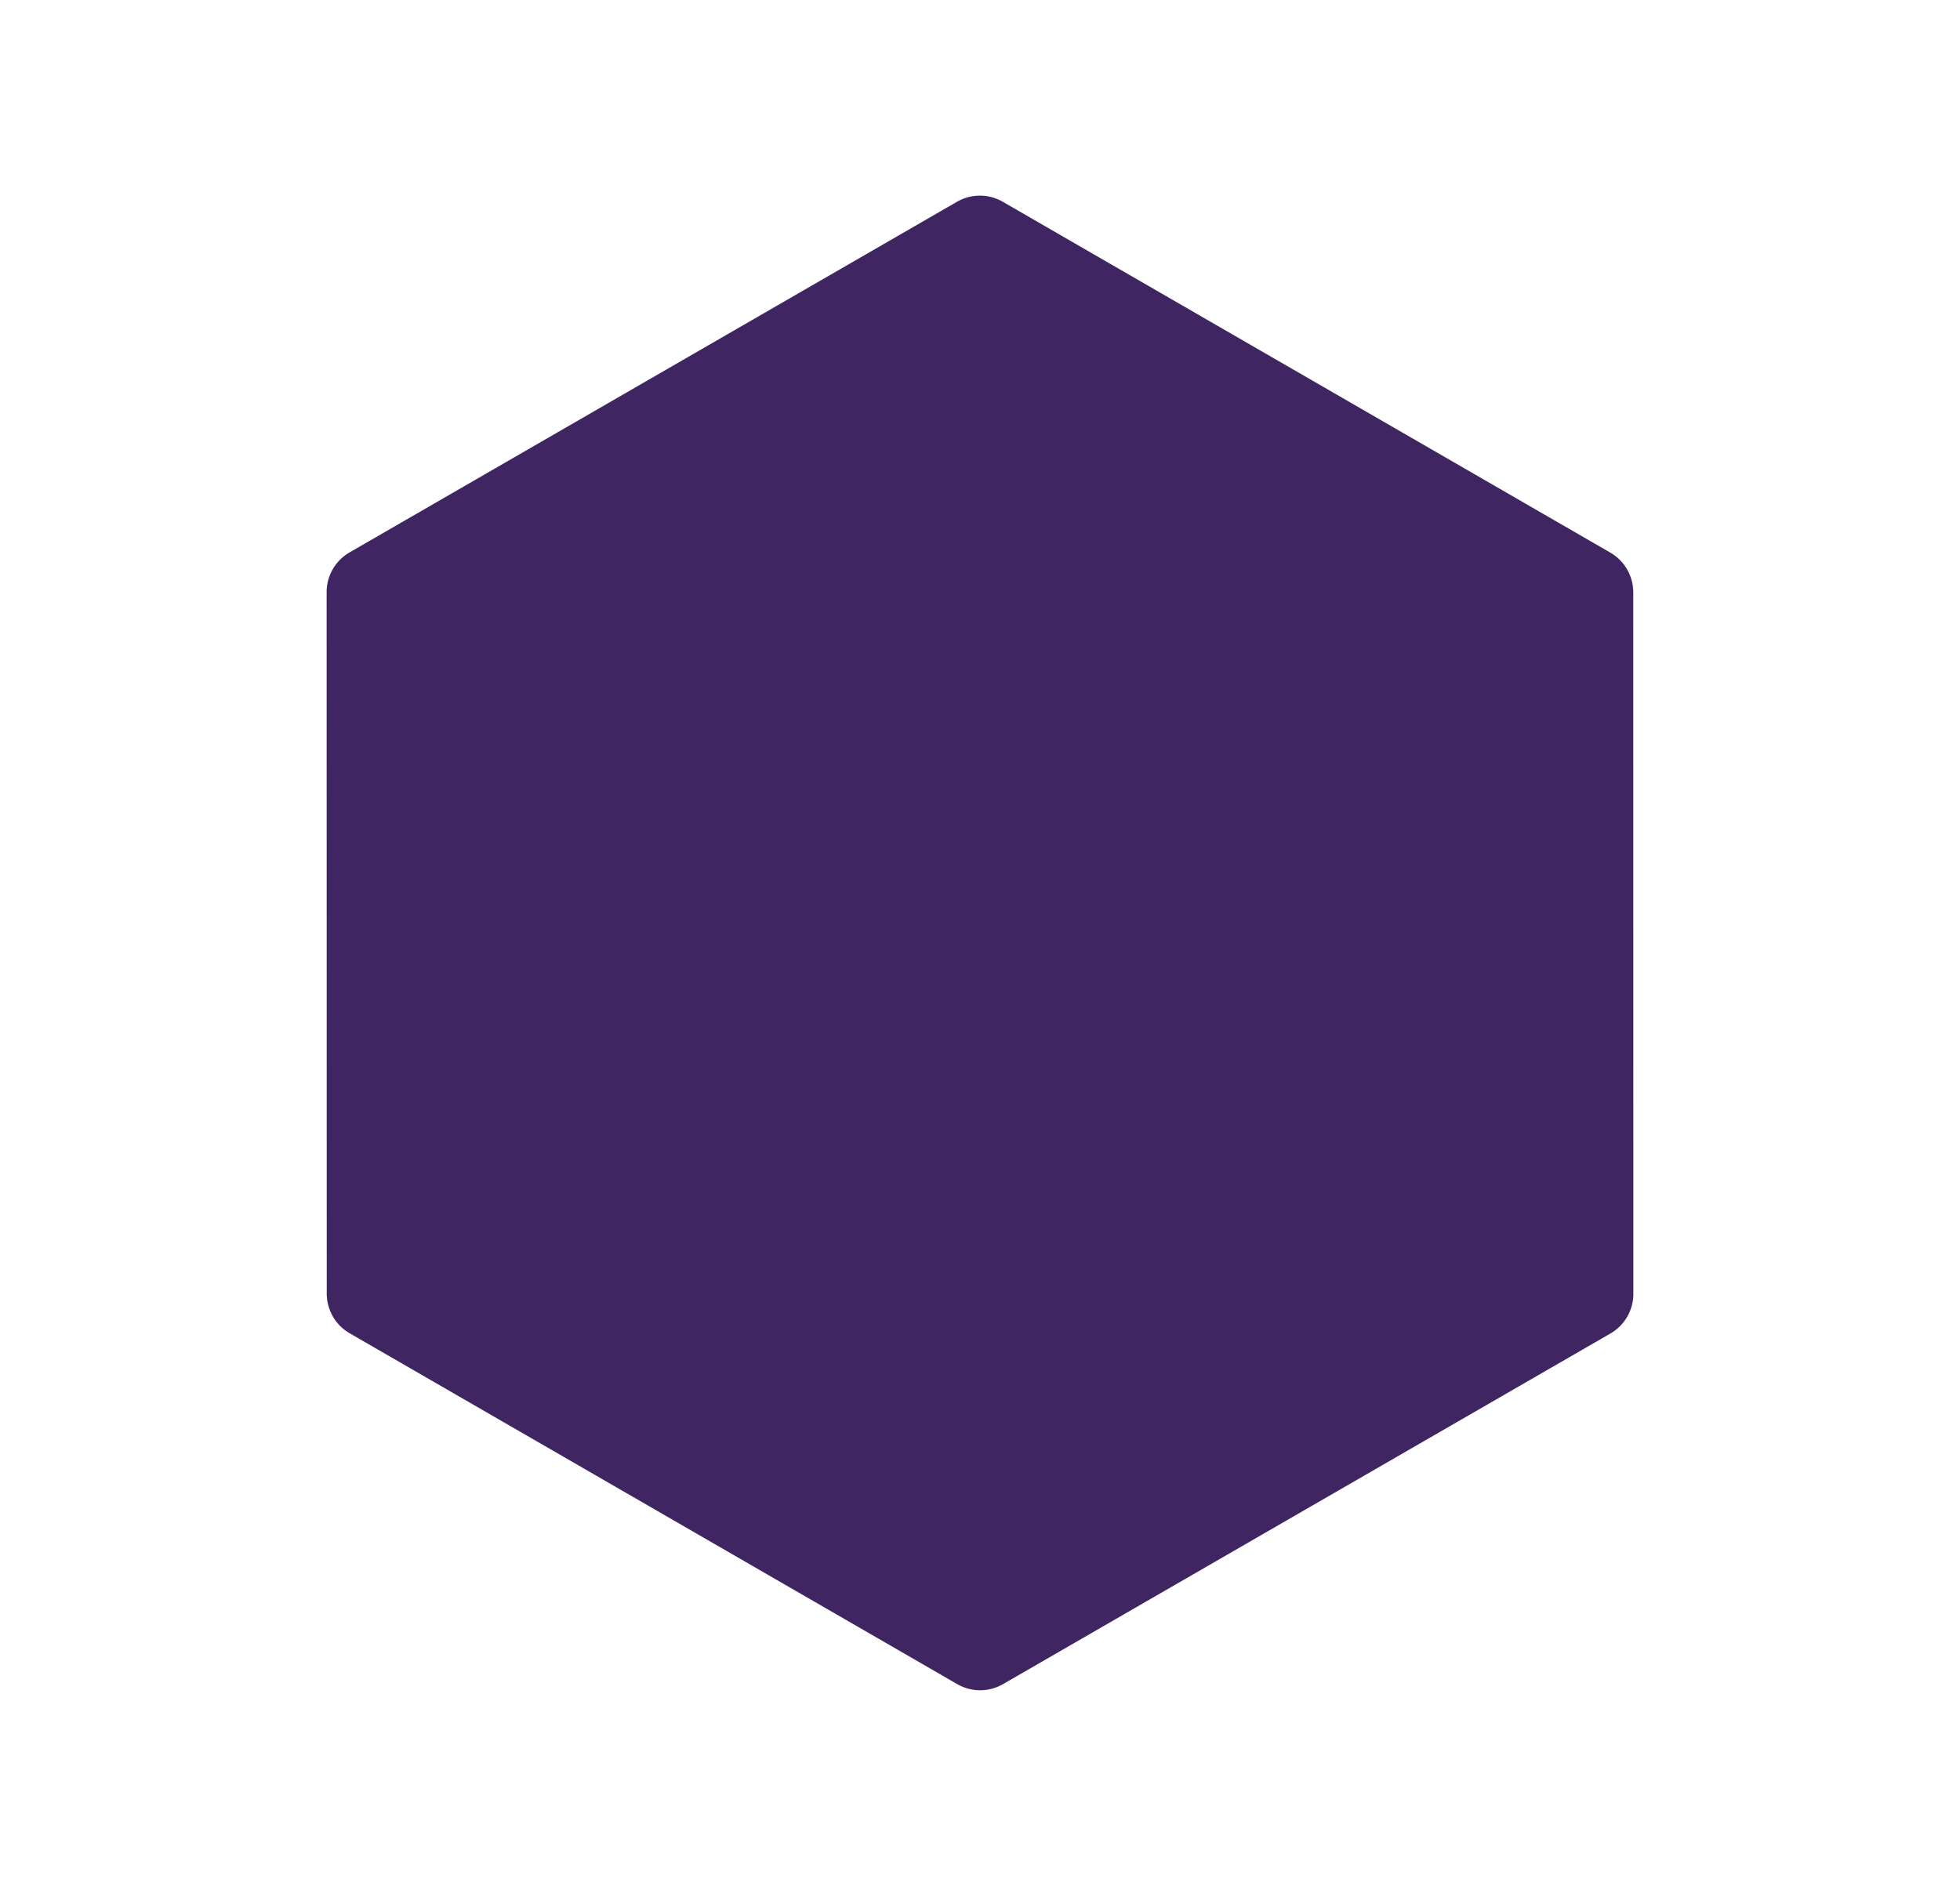 <svg xmlns="http://www.w3.org/2000/svg" width="651.549" height="627.015" viewBox="0 0 651.549 627.015">
  <path id="Polygon_7" data-name="Polygon 7" d="M367.319,0a15.25,15.25,0,0,1,13.208,7.627L497.1,209.614a15.25,15.25,0,0,1,0,15.246L380.527,426.847a15.25,15.25,0,0,1-13.208,7.627H134.181a15.25,15.25,0,0,1-13.208-7.627L4.4,224.86a15.25,15.25,0,0,1,0-15.246L120.973,7.627A15.25,15.25,0,0,1,134.181,0Z" transform="translate(651.549 376.265) rotate(150)" fill="#3f2663"/>
</svg>
